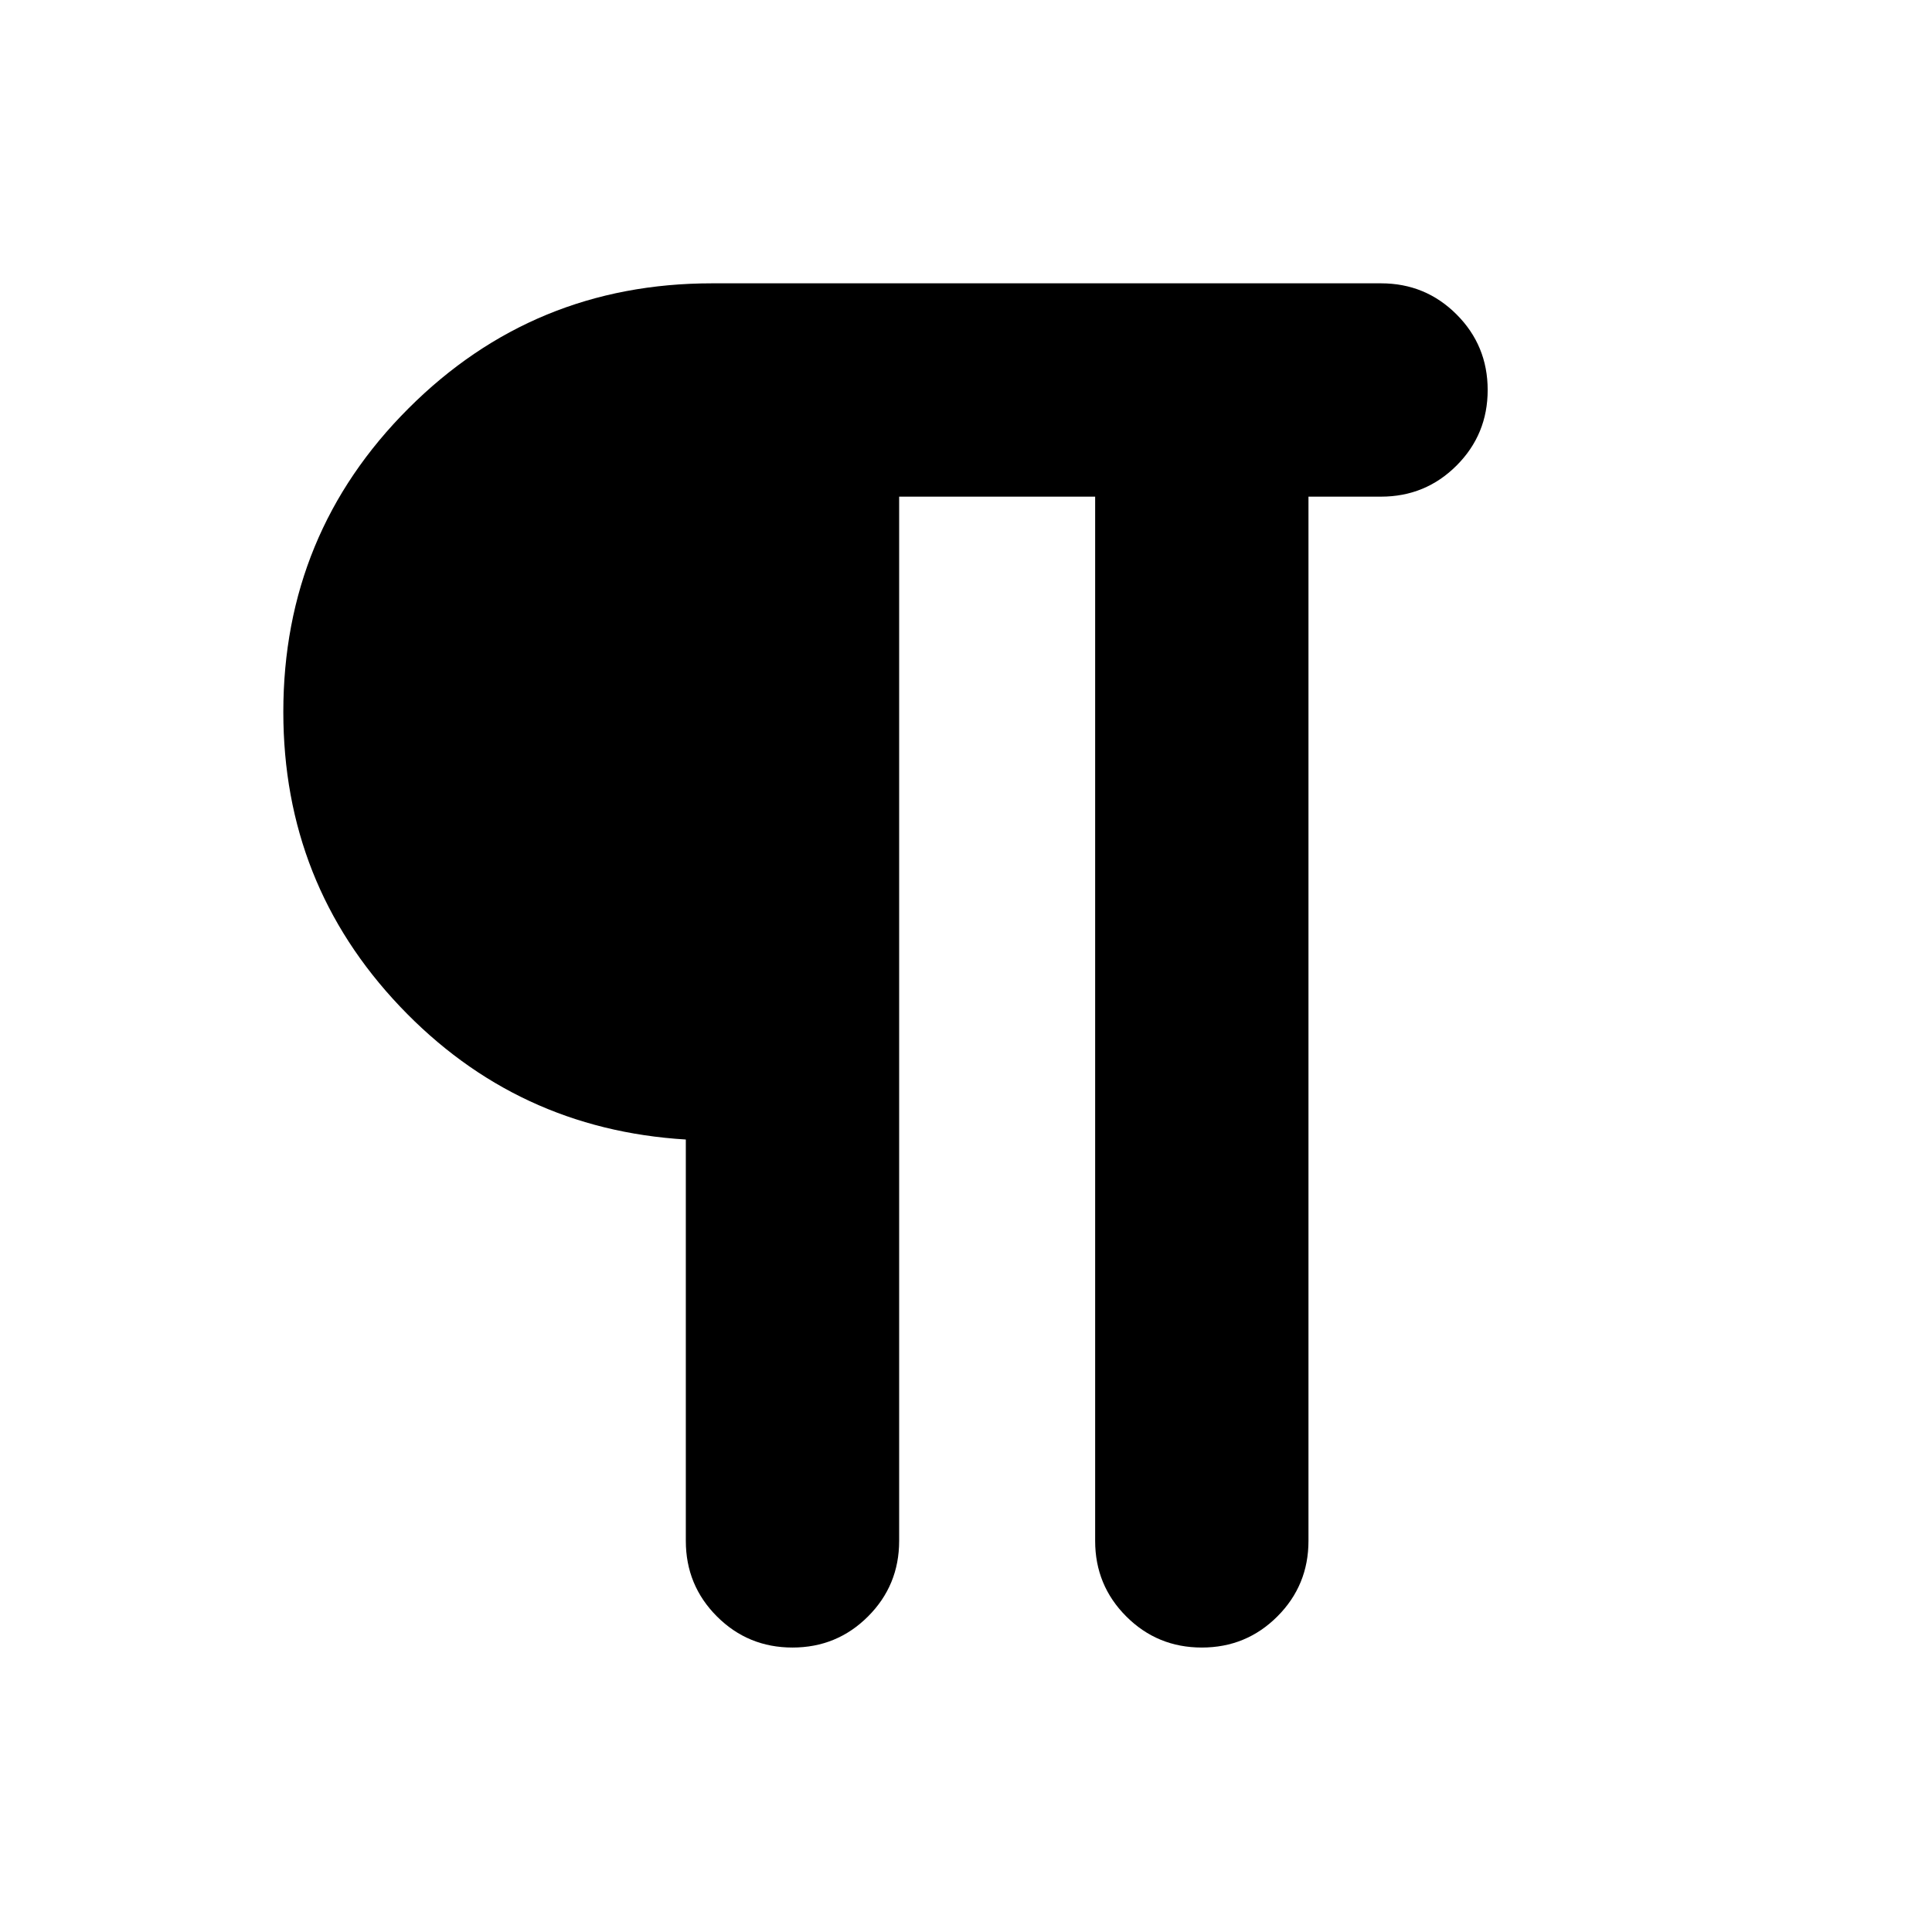 <svg xmlns="http://www.w3.org/2000/svg" height="24" viewBox="0 -960 960 960" width="24"><path d="M393.782-141.347q-22.087 0-37.544-15.457-15.456-15.456-15.456-37.544v-199.434q-84.131-5.088-142.066-66.131-57.934-61.044-57.934-146.305 0-88.652 62.174-150.826 62.174-62.174 150.826-62.174h332.436q22.087 0 37.544 15.456 15.456 15.457 15.456 37.544 0 22.088-15.456 37.544-15.457 15.457-37.544 15.457h-36.044v518.869q0 22.088-15.456 37.544-15.457 15.457-37.544 15.457-22.087 0-37.544-15.457-15.457-15.456-15.457-37.544v-518.869h-97.39v518.869q0 22.088-15.457 37.544-15.456 15.457-37.544 15.457Z"/></svg>